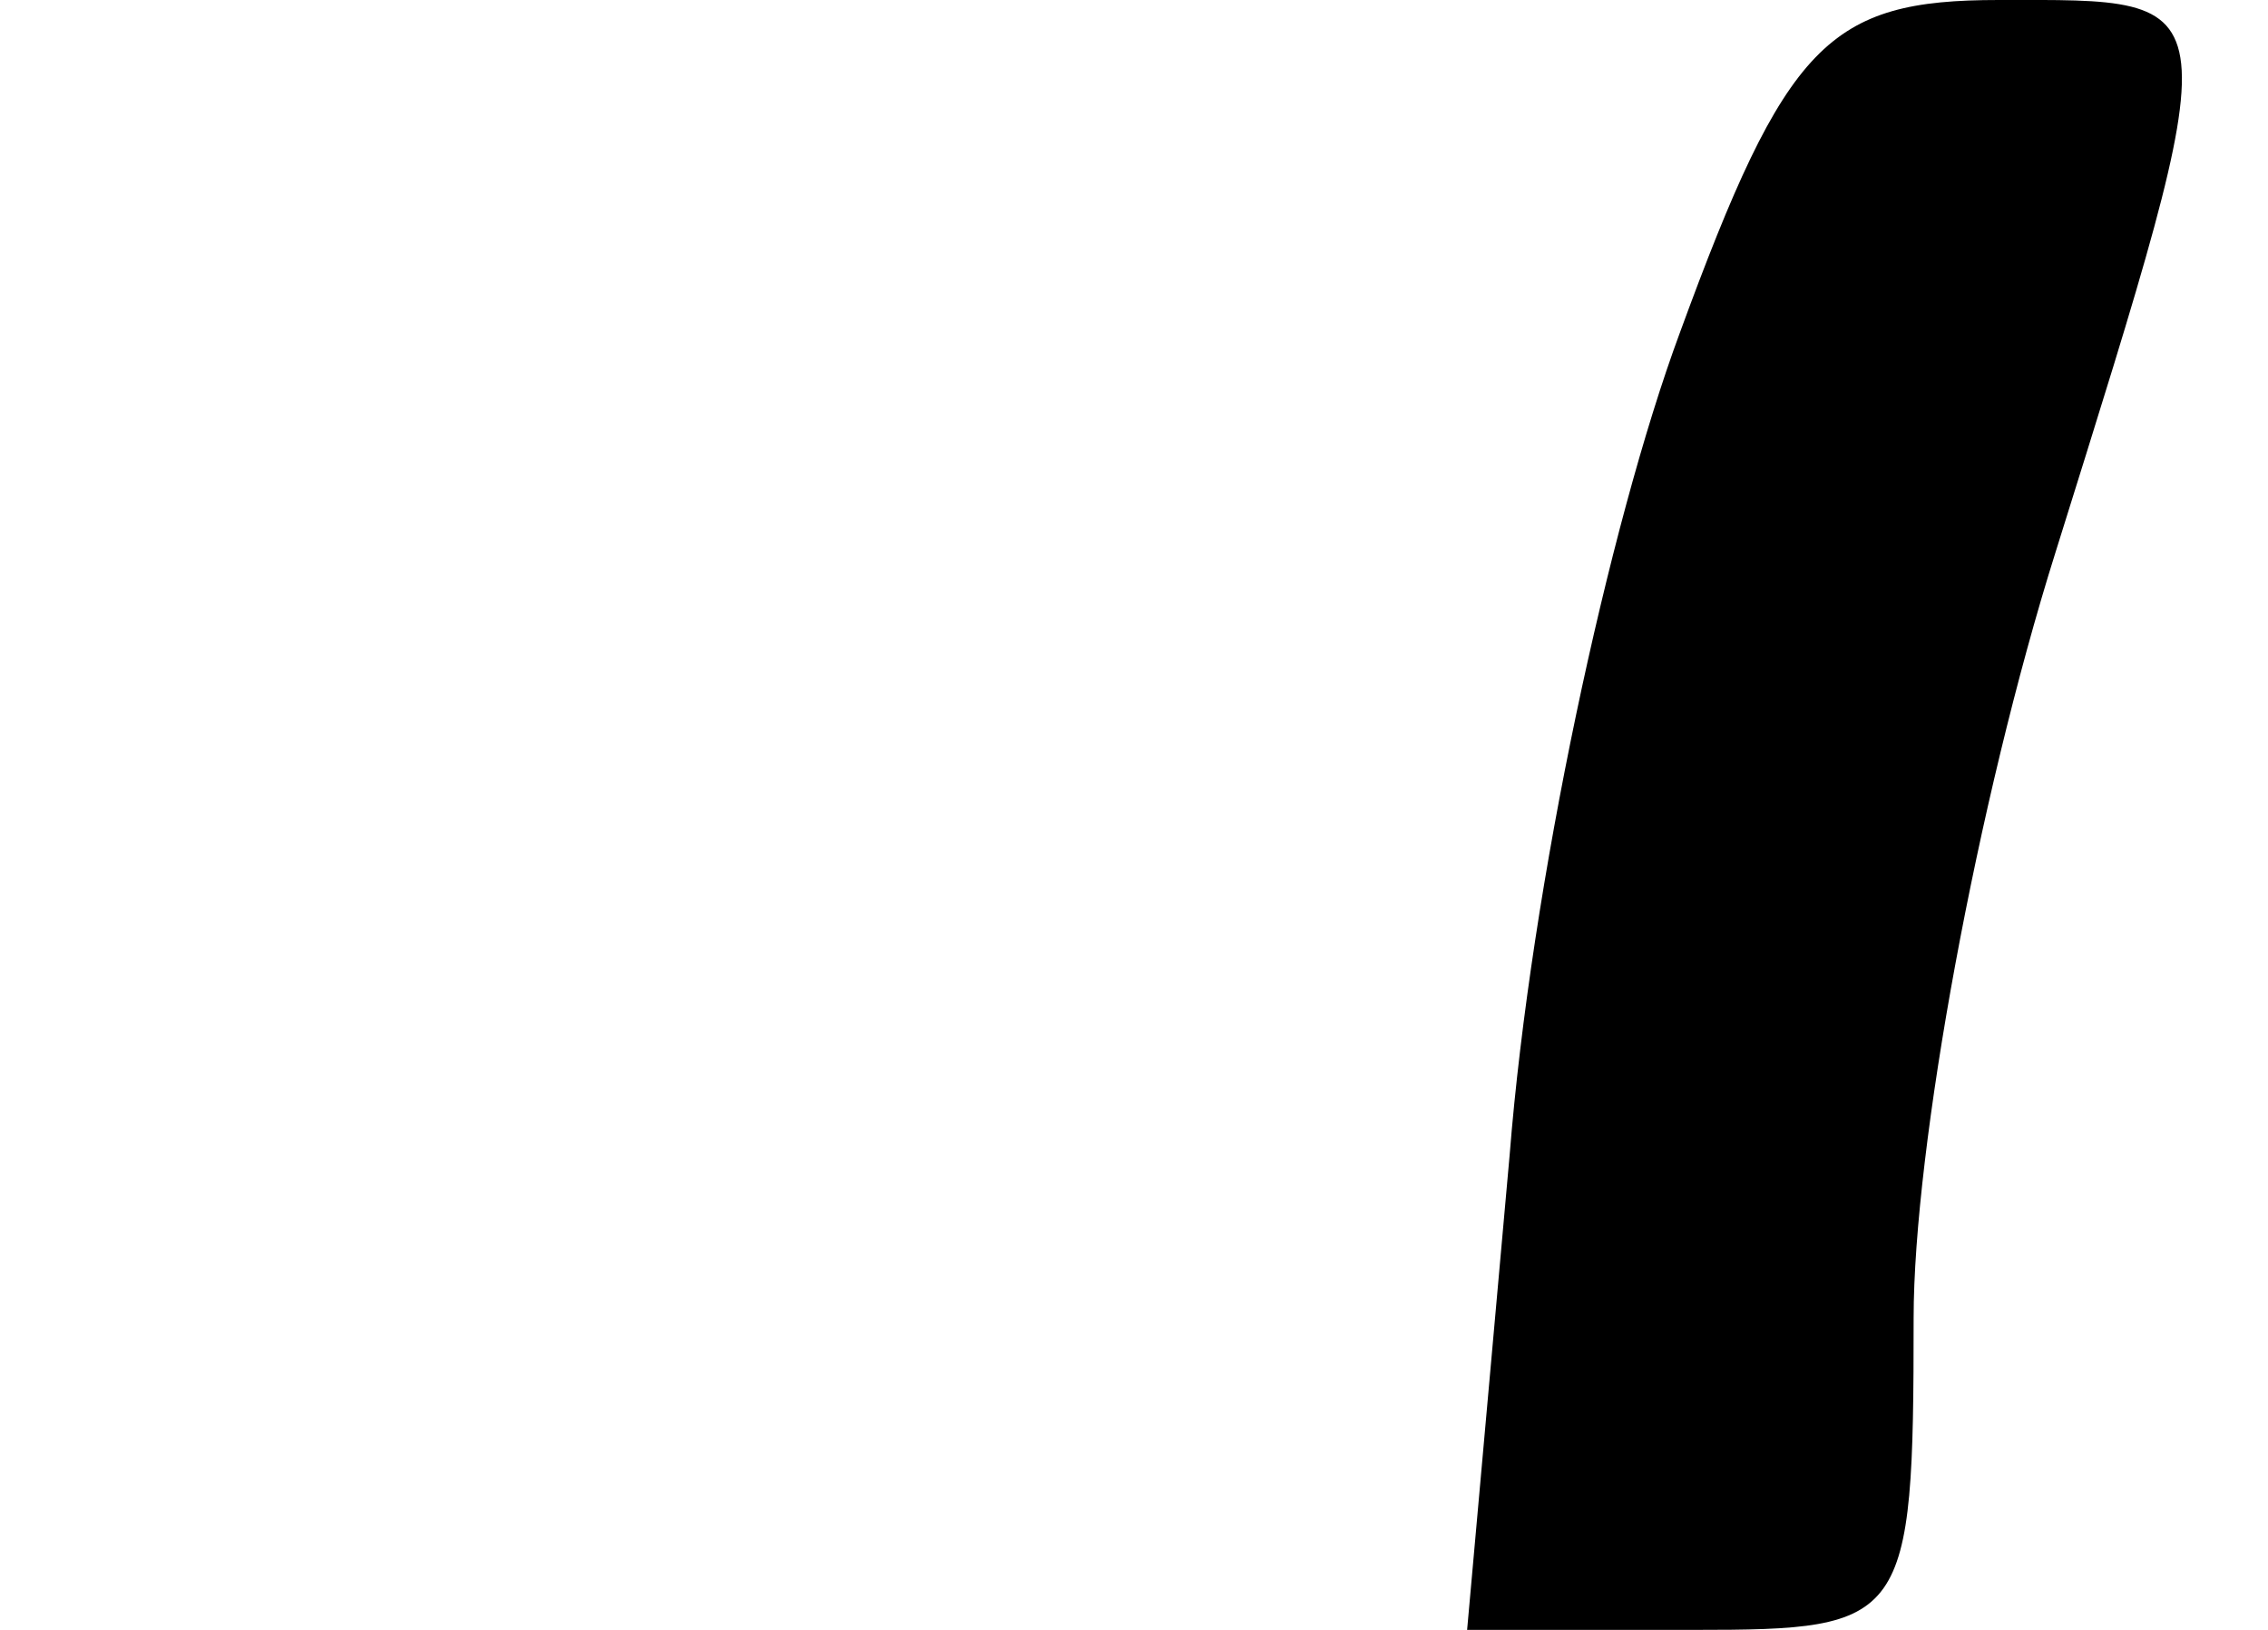 <?xml version="1.0" standalone="no"?>
<!DOCTYPE svg PUBLIC "-//W3C//DTD SVG 20010904//EN"
 "http://www.w3.org/TR/2001/REC-SVG-20010904/DTD/svg10.dtd">
<svg version="1.0" xmlns="http://www.w3.org/2000/svg"
 width="32pt" height="23pt" viewBox="0 0 32 23"
 preserveAspectRatio="xMidYMid meet">
<g transform="translate(0,23) scale(0.1,-0.1)"
fill="#000000" stroke="none">
<path d="M237 183 c-10 -27 -21 -78 -24 -116 l-6 -67 32 0 c30 0 31 1 31 44 0
24 9 73 20 108 25 80 25 78 -8 78 -24 0 -30 -6 -45 -47z"/>
</g>
</svg>
